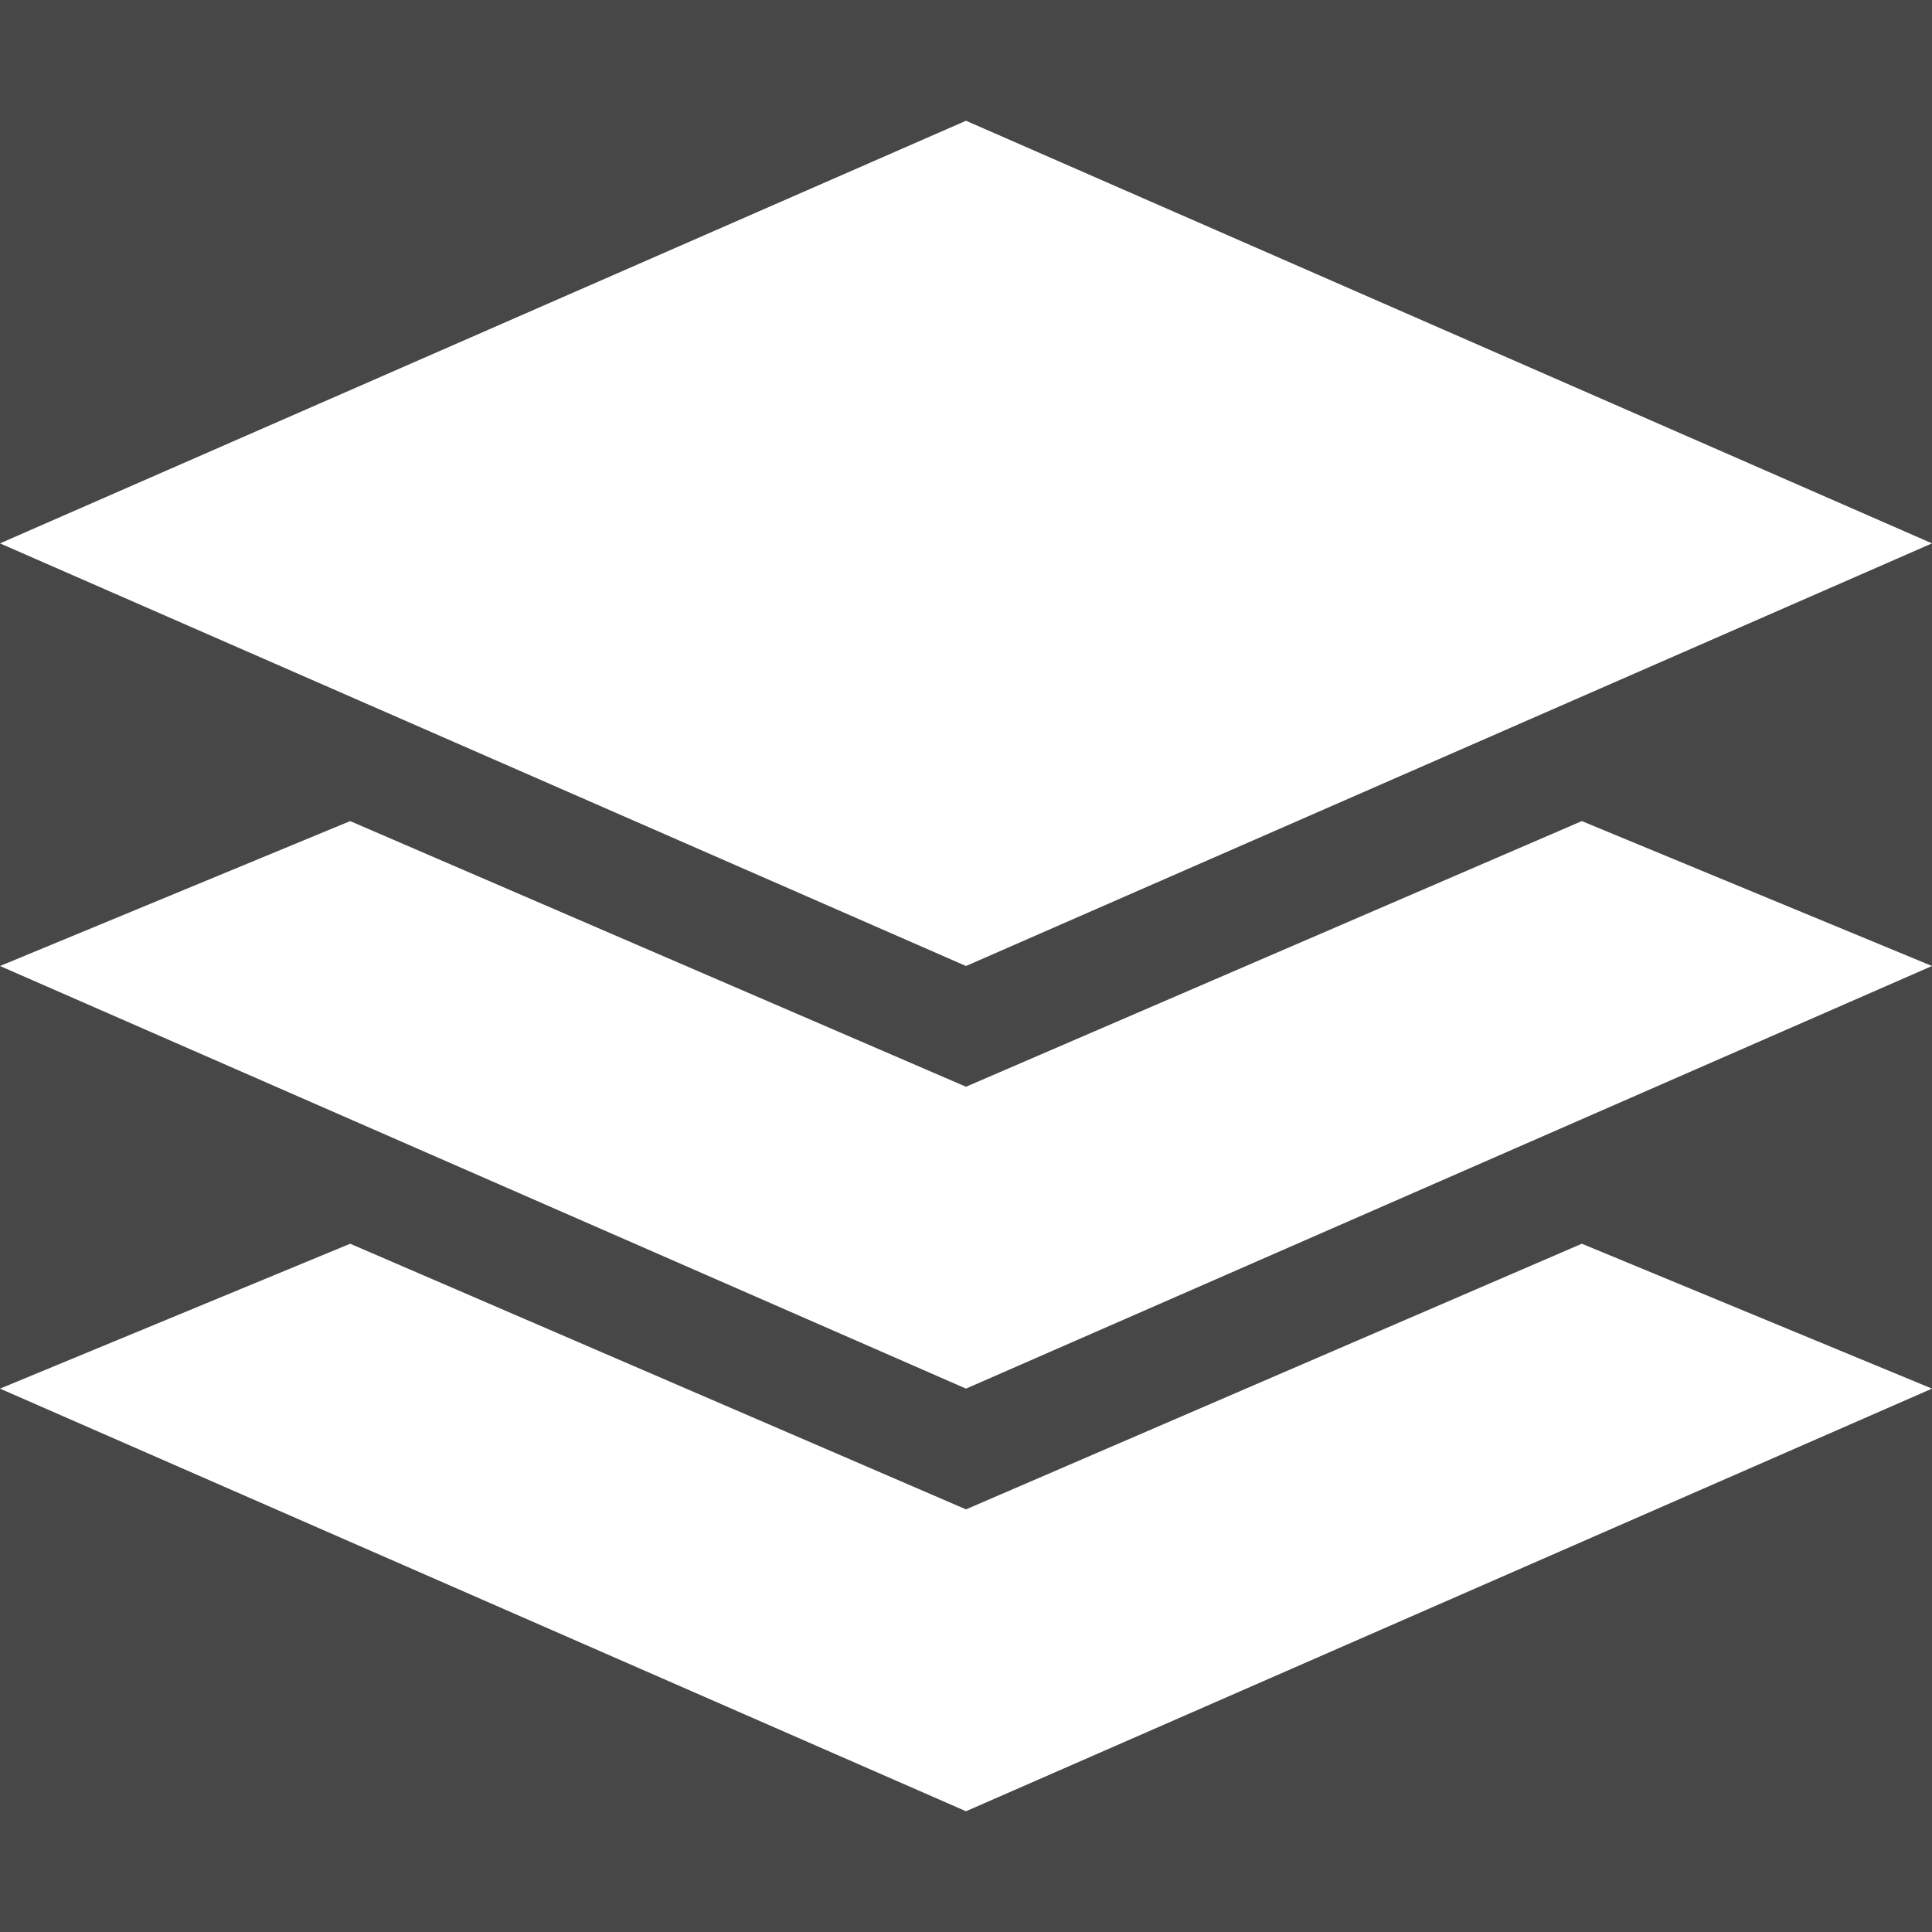 <?xml version="1.0" encoding="utf-8"?>
<!-- Generator: Adobe Illustrator 22.1.0, SVG Export Plug-In . SVG Version: 6.00 Build 0)  -->
<svg version="1.1" id="可见图层管理_1_" opacity="0.9"
	 xmlns="http://www.w3.org/2000/svg" xmlns:xlink="http://www.w3.org/1999/xlink" x="0px" y="0px" viewBox="0 0 16 16"
	 style="enable-background:new 0 0 16 16;" xml:space="preserve">
<rect x="0" y="0" width="16" height="16" fill="#333333" stroke="none"/>
<style type="text/css">
	.st0{fill:#FFFFFF;}
</style>
<polygon class="st0" points="8,12.5 2.9,10.3 0,11.5 8,15 16,11.5 13.1,10.3 "/>
<polygon class="st0" points="8,9 2.9,6.8 0,8 8,11.5 16,8 13.1,6.8 "/>
<polygon class="st0" points="16,4.5 8,8 0,4.5 8,1 "/>
</svg>
